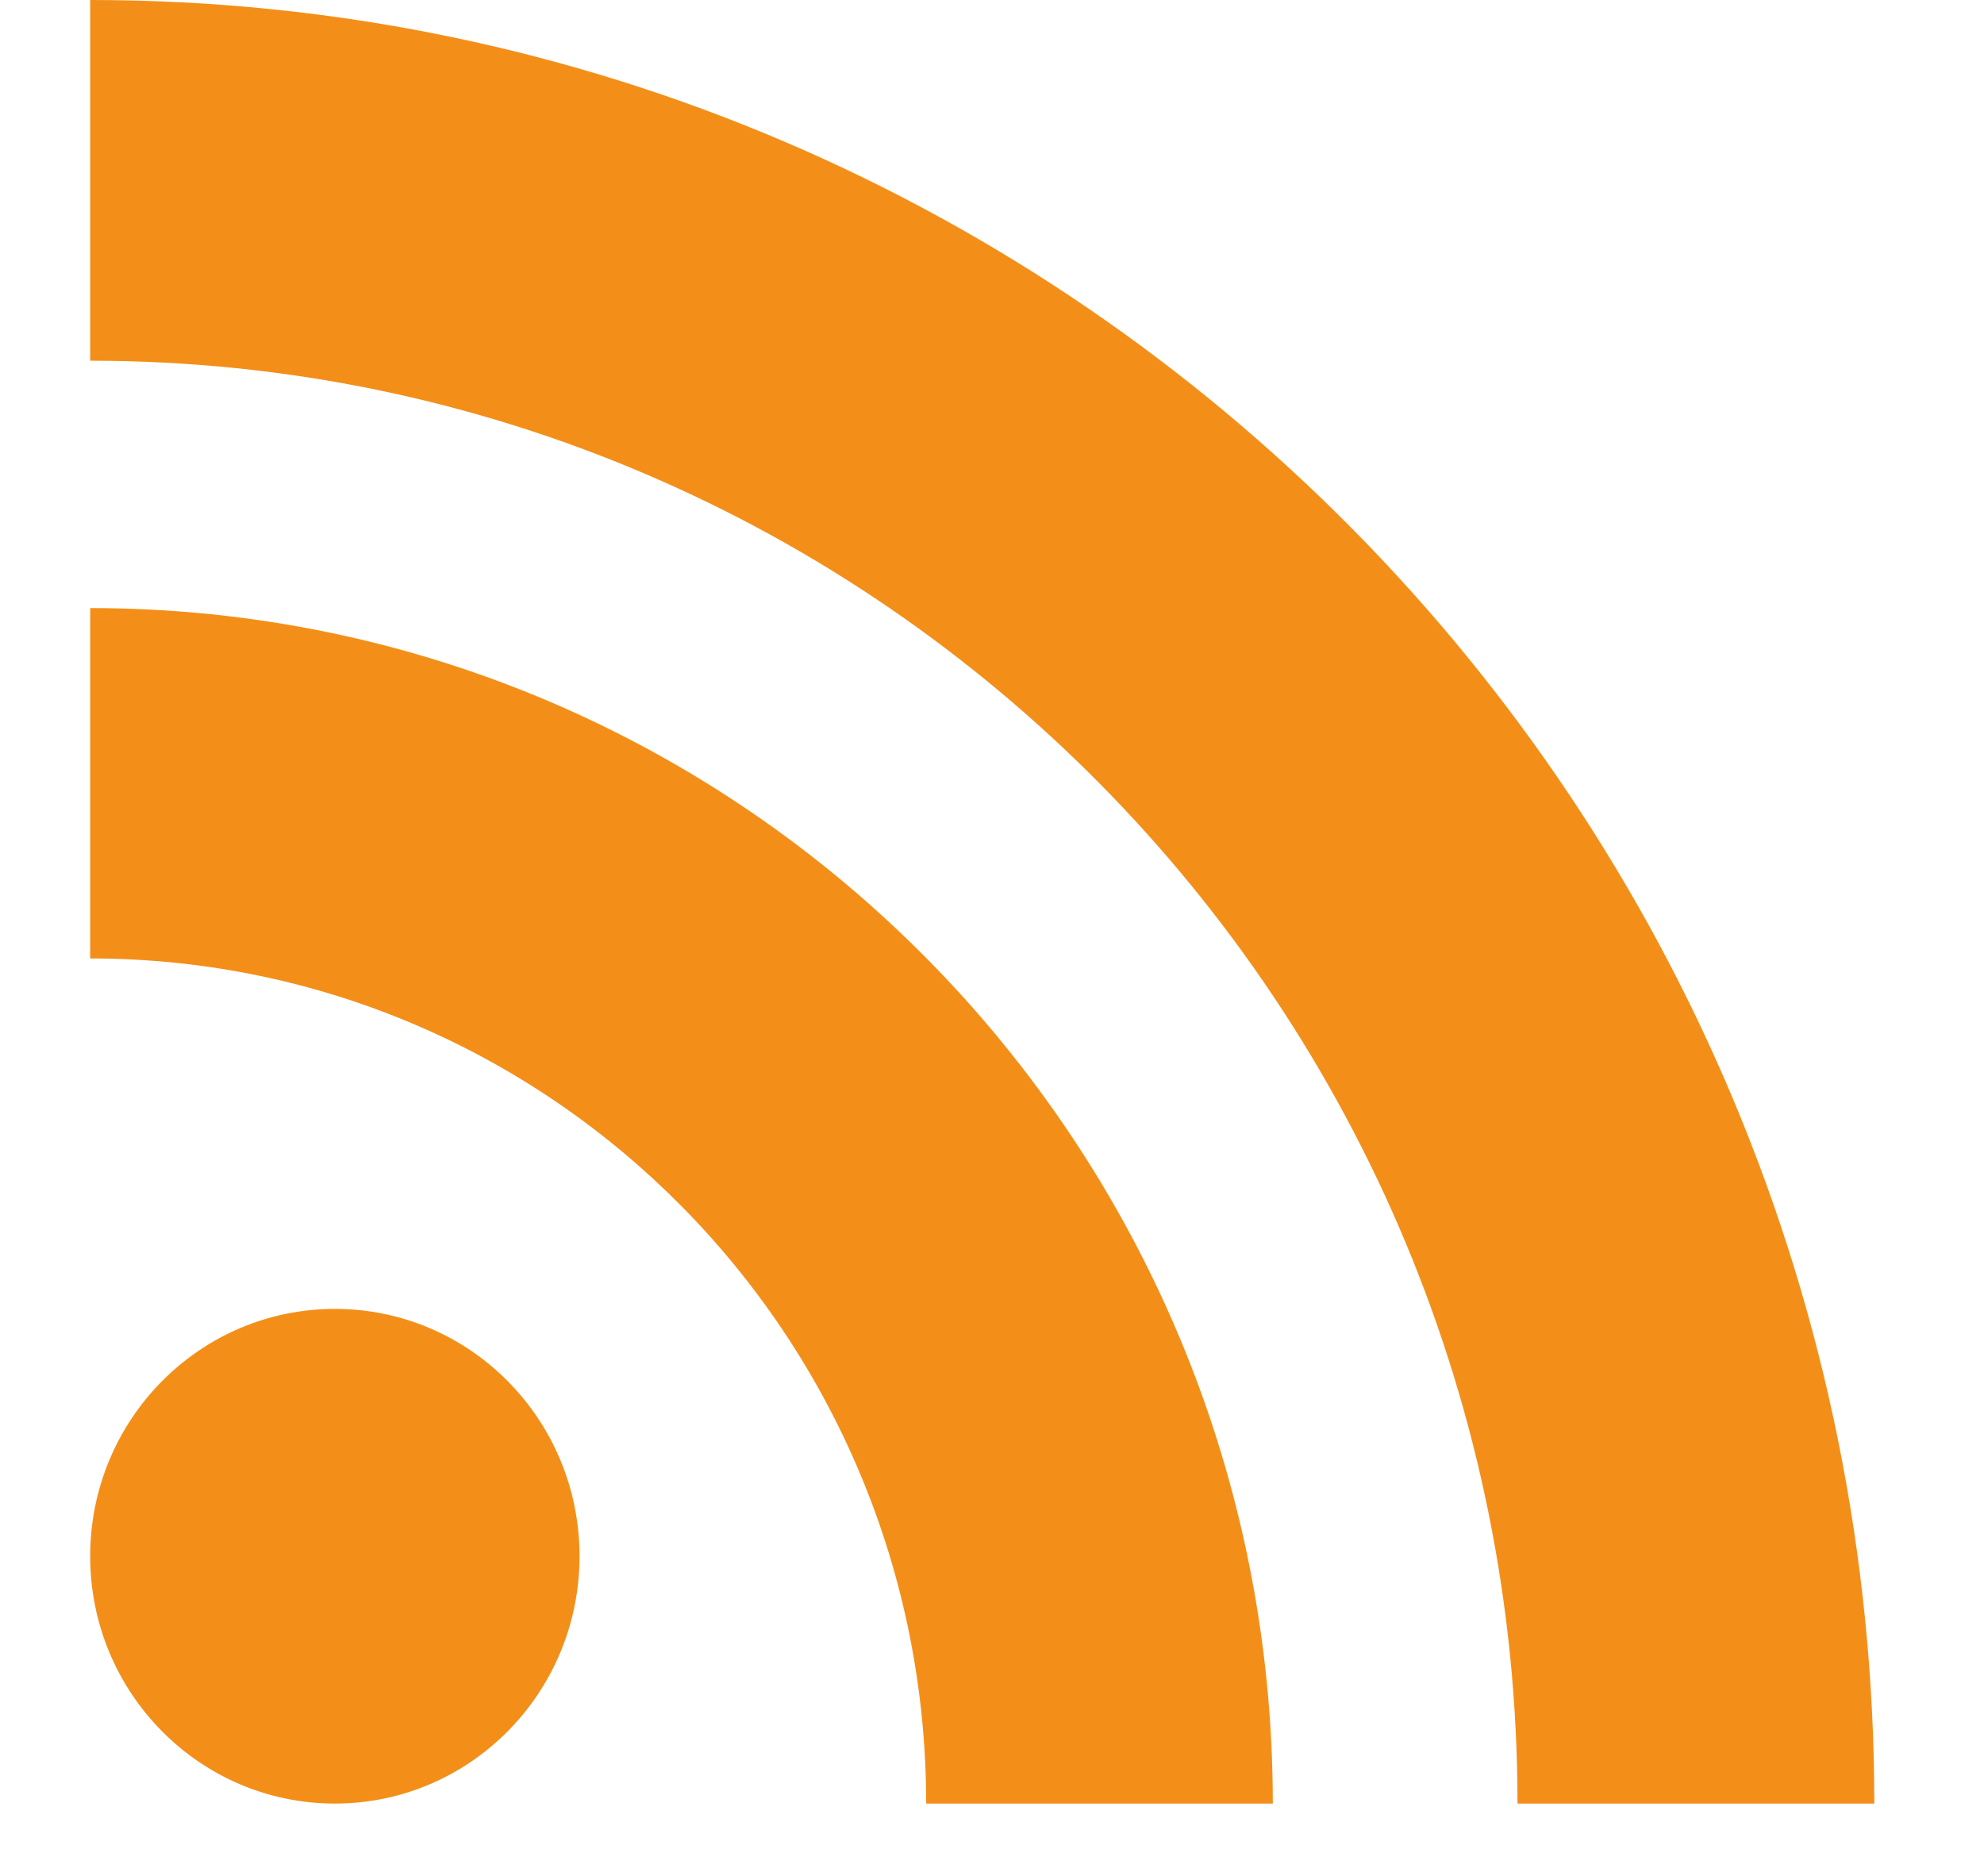 <svg xmlns="http://www.w3.org/2000/svg" width="110" height="104" version="1" viewBox="0 0 100 104"><ellipse cx="13.566" cy="86.286" fill="#F38F19" rx="13.566" ry="13.714"/><path fill="#F38F19" d="M65.569 100H46.35c0-25.879-20.752-46.858-46.35-46.858V33.715c36.214 0 65.569 29.676 65.569 66.285z"/><path fill="#F38F19" d="M79.135 100c0-44.183-35.429-80-79.135-80V0c54.631 0 98.918 44.772 98.918 100H79.135z"/></svg>